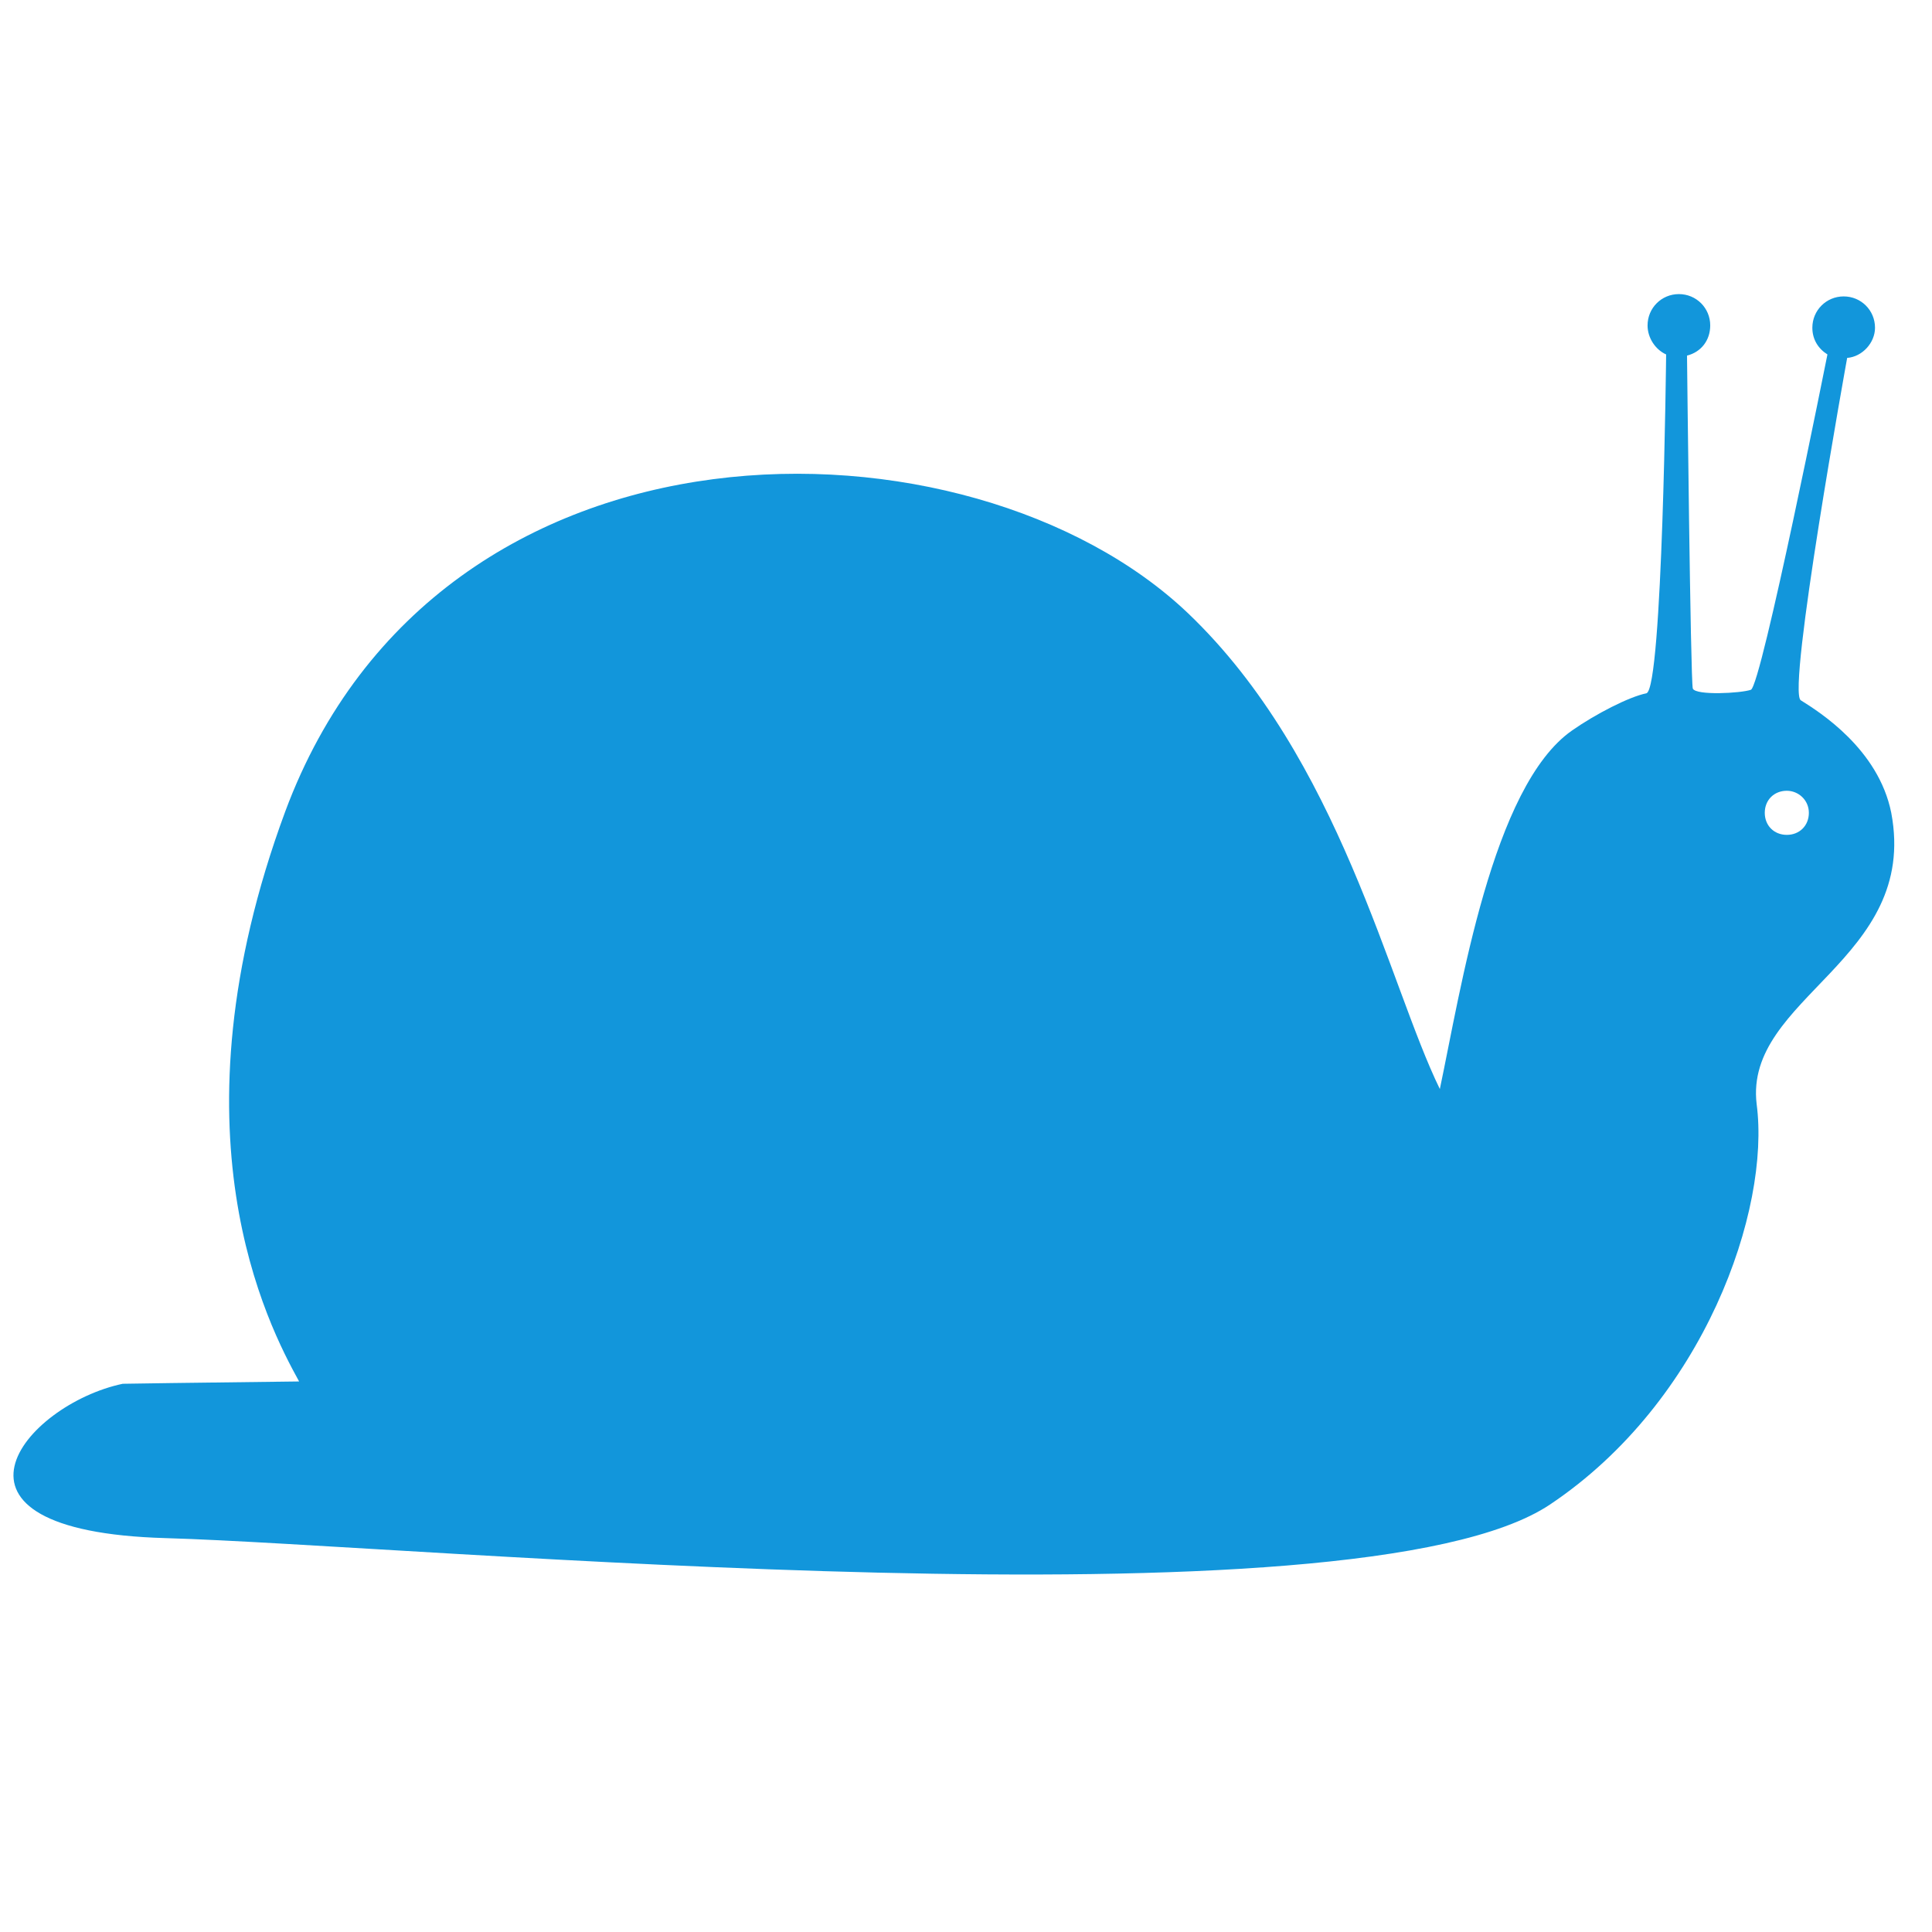 <?xml version="1.0" standalone="no"?><!DOCTYPE svg PUBLIC "-//W3C//DTD SVG 1.1//EN" "http://www.w3.org/Graphics/SVG/1.1/DTD/svg11.dtd"><svg t="1591604569241" class="icon" viewBox="0 0 1024 1024" version="1.1" xmlns="http://www.w3.org/2000/svg" p-id="1350" xmlns:xlink="http://www.w3.org/1999/xlink" width="200" height="200"><defs><style type="text/css"></style></defs><path d="M1002.406 430.811c-6.766-33.829-38.134-53.511-47.976-59.662-7.381-4.921 24.603-181.446 24.603-181.446 7.996-0.615 14.762-7.996 14.762-15.992 0-9.226-7.381-16.607-16.607-16.607-9.226 0-16.607 7.381-16.607 16.607 0 6.151 3.075 11.071 7.996 14.147 0 0-35.059 175.91-40.595 177.756-5.536 1.845-28.908 3.075-30.754-0.615-1.23-3.69-3.075-176.525-3.075-176.525 7.381-1.845 12.301-7.996 12.301-15.992 0-9.226-7.381-16.607-16.607-16.607-9.226 0-16.607 7.381-16.607 16.607 0 6.766 4.306 12.916 9.841 15.377 0 0-1.845 177.141-10.456 179.601-9.226 1.845-27.063 11.071-39.365 19.682-42.44 29.523-59.047 137.776-70.118 190.057-27.063-55.356-52.896-175.295-133.47-252.179-115.018-109.483-396.721-115.018-478.526 105.177-62.737 169.76-9.226 271.862 7.381 302-55.356 0.615-93.491 1.23-93.491 1.23-52.281 11.071-108.253 78.114 22.758 81.804 131.01 3.69 631.063 51.051 733.78-17.837 81.804-54.741 116.864-156.228 109.483-212.2-6.766-56.587 86.11-76.269 71.348-154.383z m-55.356-11.686c6.151 0 11.686 4.921 11.686 11.686s-4.921 11.686-11.686 11.686-11.686-4.921-11.686-11.686 4.921-11.686 11.686-11.686z" fill="#1296db" p-id="1351"></path></svg>